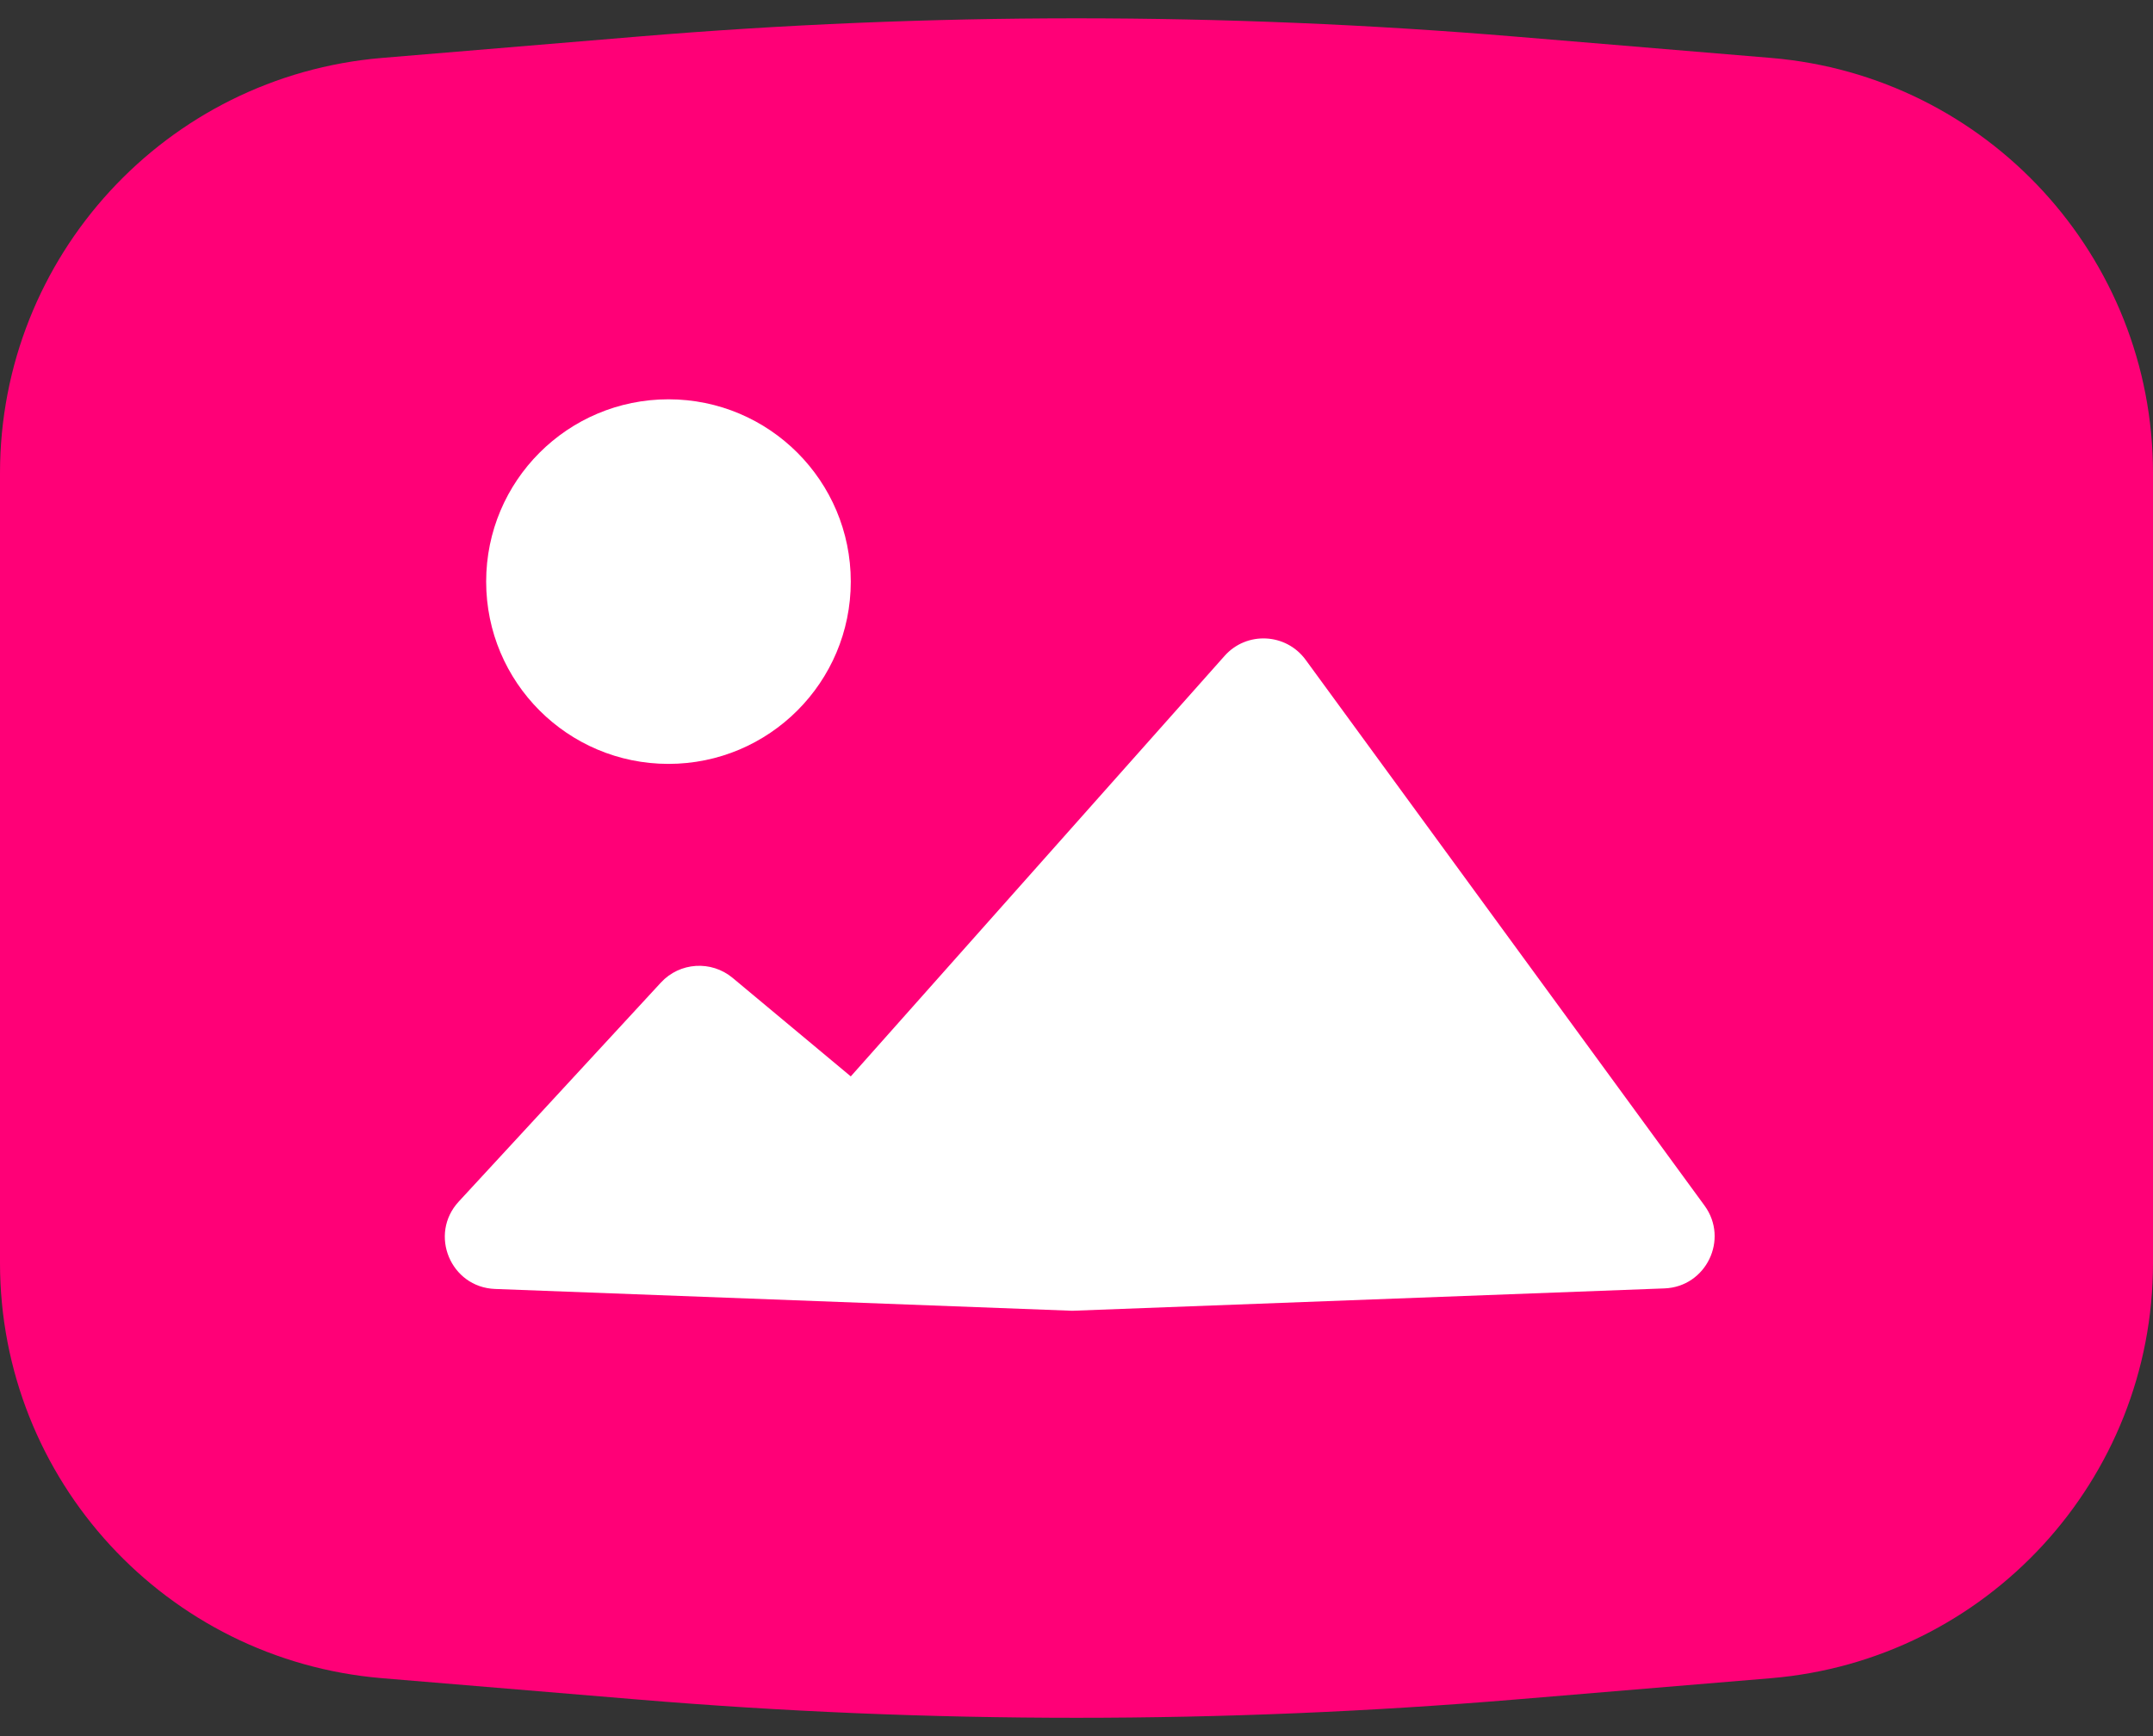 <svg width="31" height="25" viewBox="0 0 31 25" fill="none" xmlns="http://www.w3.org/2000/svg"><rect x="0" y="0" width="31" height="25" fill="#333333" stroke="none"/><path d="M0 6.813C0 3.693 2.392 1.094 5.501 0.834L9.182 0.527C13.386 0.176 17.613 0.176 21.818 0.527L25.499 0.834C28.608 1.094 31 3.693 31 6.813V18.187C31 21.307 28.608 23.906 25.499 24.166L21.818 24.473C17.613 24.824 13.387 24.824 9.182 24.473L5.501 24.166C2.392 23.906 0 21.307 0 18.187V6.813Z" fill="#FF0077"></path><path fill-rule="evenodd" clip-rule="evenodd" d="M9.625 11C11.075 11 12.25 9.825 12.25 8.375C12.25 6.925 11.075 5.75 9.625 5.75C8.175 5.75 7 6.925 7 8.375C7 9.825 8.175 11 9.625 11ZM24.543 17.361L18.799 9.501C18.516 9.115 17.95 9.087 17.632 9.445L12.25 15.5L10.548 14.081C10.241 13.826 9.787 13.855 9.516 14.149L6.605 17.303C6.17 17.774 6.488 18.537 7.128 18.561L15.438 18.875L23.966 18.553C24.566 18.53 24.897 17.846 24.543 17.361Z" fill="white"></path></svg>